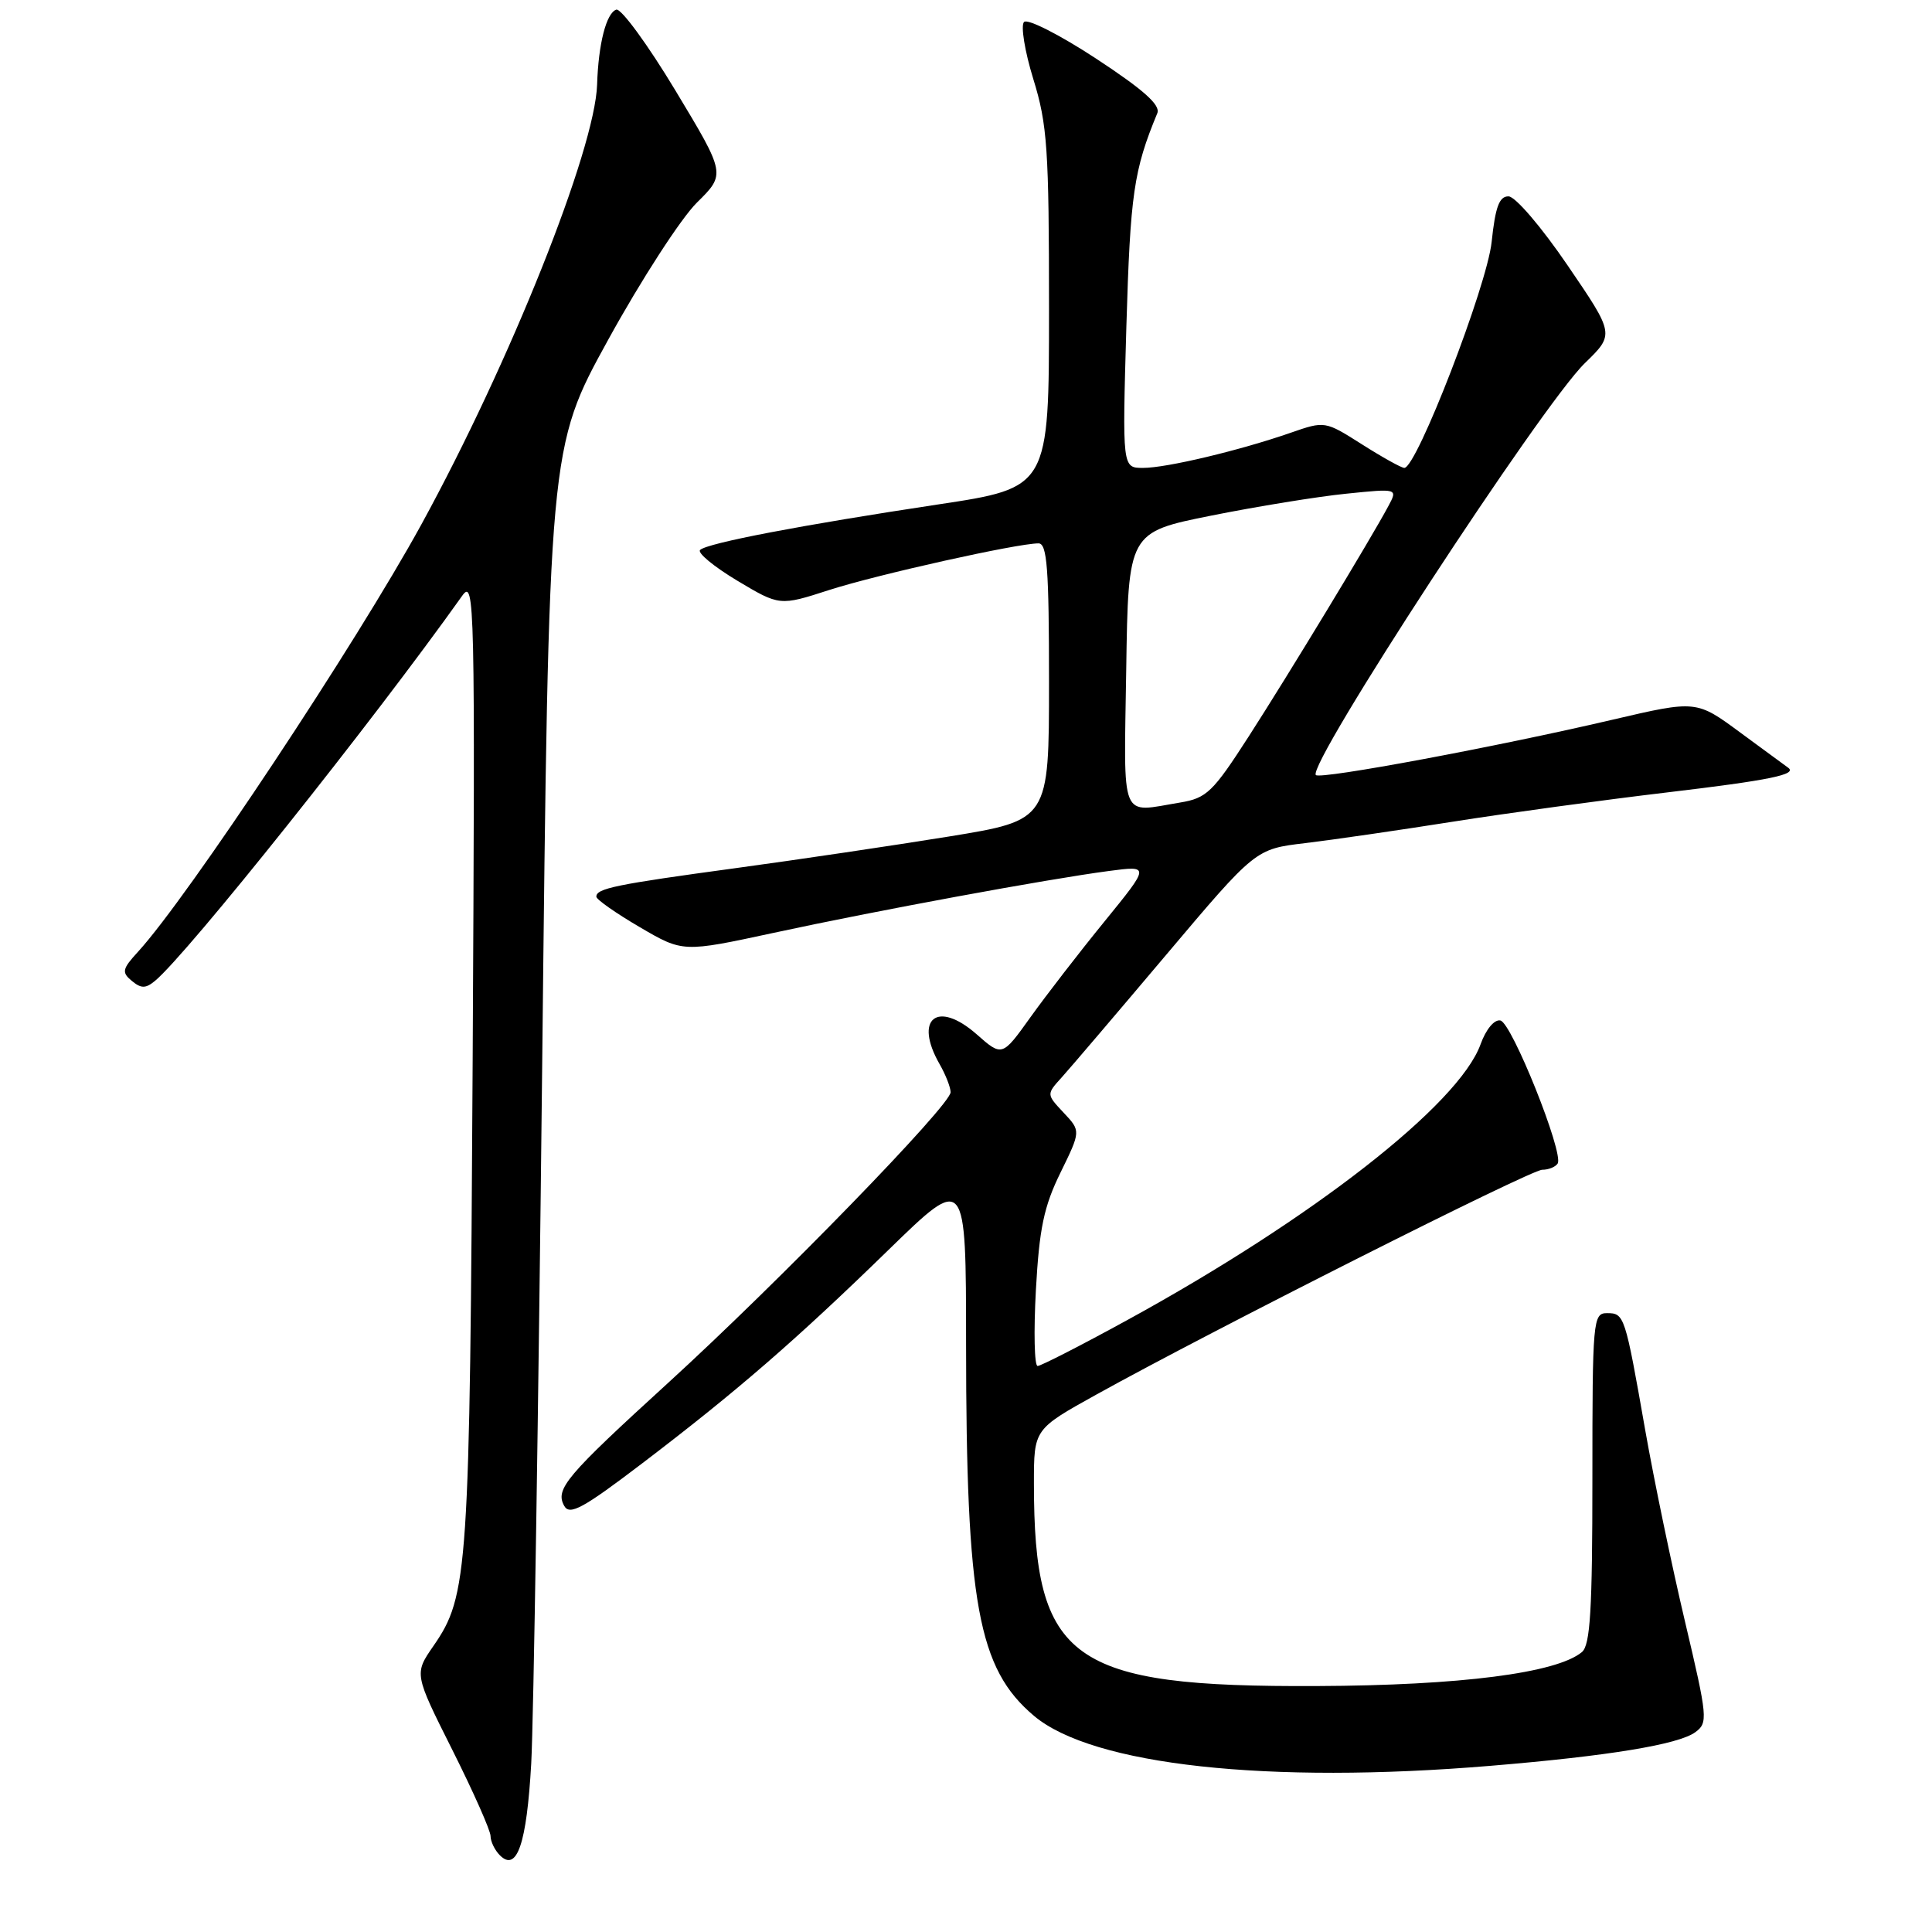 <?xml version="1.0" encoding="UTF-8" standalone="no"?>
<!DOCTYPE svg PUBLIC "-//W3C//DTD SVG 1.1//EN" "http://www.w3.org/Graphics/SVG/1.1/DTD/svg11.dtd" >
<svg xmlns="http://www.w3.org/2000/svg" xmlns:xlink="http://www.w3.org/1999/xlink" version="1.1" viewBox="0 0 256 256">
 <g >
 <path fill="currentColor"
d=" M 70.39 233.68 C 70.70 228.08 71.35 186.56 71.84 141.40 C 72.72 59.31 72.72 59.31 80.61 44.98 C 84.95 37.09 90.23 28.94 92.33 26.86 C 96.17 23.07 96.17 23.07 89.49 11.98 C 85.82 5.89 82.29 1.07 81.66 1.28 C 80.34 1.72 79.29 5.80 79.12 11.20 C 78.84 19.84 67.57 48.06 55.83 69.50 C 47.20 85.25 24.89 118.90 18.30 126.10 C 16.19 128.40 16.10 128.84 17.46 129.97 C 18.71 131.00 19.29 131.00 20.54 129.97 C 24.84 126.40 49.39 95.62 61.24 78.95 C 62.90 76.61 62.96 79.46 62.63 140.50 C 62.25 208.38 62.04 211.44 57.43 218.10 C 54.88 221.79 54.88 221.79 59.94 231.88 C 62.72 237.42 65.00 242.56 65.00 243.28 C 65.00 244.01 65.56 245.16 66.24 245.84 C 68.50 248.10 69.79 244.31 70.39 233.68 Z  M 197.50 233.98 C 213.15 232.68 222.39 231.16 224.63 229.53 C 226.34 228.28 226.28 227.61 223.27 214.86 C 221.53 207.51 219.16 196.10 218.00 189.50 C 215.32 174.24 215.24 174.00 212.93 174.00 C 211.08 174.00 211.00 174.92 211.00 195.88 C 211.00 213.33 210.72 217.99 209.61 218.91 C 206.26 221.69 193.53 223.33 174.50 223.41 C 141.85 223.56 137.00 220.09 137.00 196.55 C 137.00 189.38 137.00 189.38 145.25 184.80 C 160.55 176.31 202.81 155.00 204.35 155.00 C 205.19 155.00 206.11 154.63 206.40 154.17 C 207.24 152.81 200.32 135.52 198.81 135.22 C 198.01 135.05 196.90 136.38 196.18 138.38 C 193.30 146.35 173.95 161.46 149.38 174.91 C 143.27 178.26 137.91 181.00 137.49 181.00 C 137.06 181.00 136.96 176.48 137.26 170.95 C 137.71 162.78 138.32 159.86 140.52 155.38 C 143.22 149.86 143.22 149.86 140.93 147.43 C 138.65 145.00 138.65 145.00 140.69 142.75 C 141.81 141.51 148.04 134.20 154.54 126.50 C 166.36 112.50 166.36 112.50 172.93 111.72 C 176.54 111.29 185.35 110.01 192.50 108.88 C 199.65 107.75 212.40 106.01 220.82 105.01 C 234.56 103.38 238.23 102.62 236.92 101.71 C 236.69 101.55 233.86 99.47 230.64 97.10 C 224.78 92.77 224.78 92.77 213.64 95.37 C 198.36 98.95 174.97 103.31 174.36 102.70 C 173.10 101.43 204.29 53.66 210.00 48.12 C 213.94 44.29 213.94 44.29 207.72 35.17 C 204.26 30.09 200.79 26.03 199.89 26.02 C 198.66 26.00 198.14 27.41 197.65 32.06 C 197.04 37.88 187.72 62.00 186.08 62.00 C 185.70 62.00 183.18 60.60 180.47 58.88 C 175.57 55.77 175.55 55.77 171.03 57.34 C 164.27 59.69 154.58 62.00 151.46 62.00 C 148.71 62.00 148.71 62.00 149.25 43.25 C 149.77 25.67 150.22 22.56 153.35 15.00 C 153.80 13.92 151.53 11.90 145.26 7.78 C 140.46 4.63 136.16 2.44 135.69 2.91 C 135.23 3.37 135.78 6.78 136.92 10.48 C 138.78 16.49 139.00 19.74 139.00 40.92 C 139.00 64.63 139.00 64.63 124.25 66.85 C 106.29 69.56 93.75 71.95 92.77 72.87 C 92.37 73.25 94.58 75.07 97.67 76.93 C 103.31 80.30 103.31 80.30 109.90 78.17 C 116.29 76.12 134.78 72.00 137.61 72.00 C 138.75 72.00 139.00 75.35 139.00 90.34 C 139.00 108.68 139.00 108.68 125.75 110.84 C 118.46 112.02 105.75 113.91 97.50 115.03 C 81.60 117.19 78.99 117.72 79.02 118.82 C 79.03 119.19 81.62 121.01 84.77 122.85 C 90.49 126.20 90.49 126.20 102.50 123.61 C 116.08 120.67 138.80 116.48 146.94 115.41 C 152.38 114.69 152.38 114.69 146.35 122.10 C 143.03 126.17 138.63 131.87 136.56 134.76 C 132.79 140.03 132.79 140.03 129.40 137.04 C 124.18 132.46 121.06 134.99 124.50 141.00 C 125.29 142.38 125.95 144.05 125.96 144.72 C 126.01 146.38 103.21 169.84 88.55 183.22 C 74.97 195.61 73.52 197.32 74.77 199.55 C 75.49 200.83 77.27 199.86 85.07 193.92 C 97.62 184.37 105.43 177.60 117.75 165.60 C 128.00 155.62 128.00 155.62 128.01 178.06 C 128.02 212.52 129.59 221.11 137.02 227.37 C 144.79 233.90 167.98 236.44 197.50 233.98 Z  M 149.23 88.77 C 149.50 70.53 149.50 70.53 160.50 68.32 C 166.55 67.11 174.59 65.80 178.36 65.42 C 185.22 64.72 185.22 64.72 183.96 67.07 C 181.65 71.39 170.73 89.40 165.45 97.60 C 160.71 104.96 159.89 105.76 156.37 106.34 C 148.32 107.67 148.92 109.15 149.23 88.77 Z "/>
</g>
</svg>